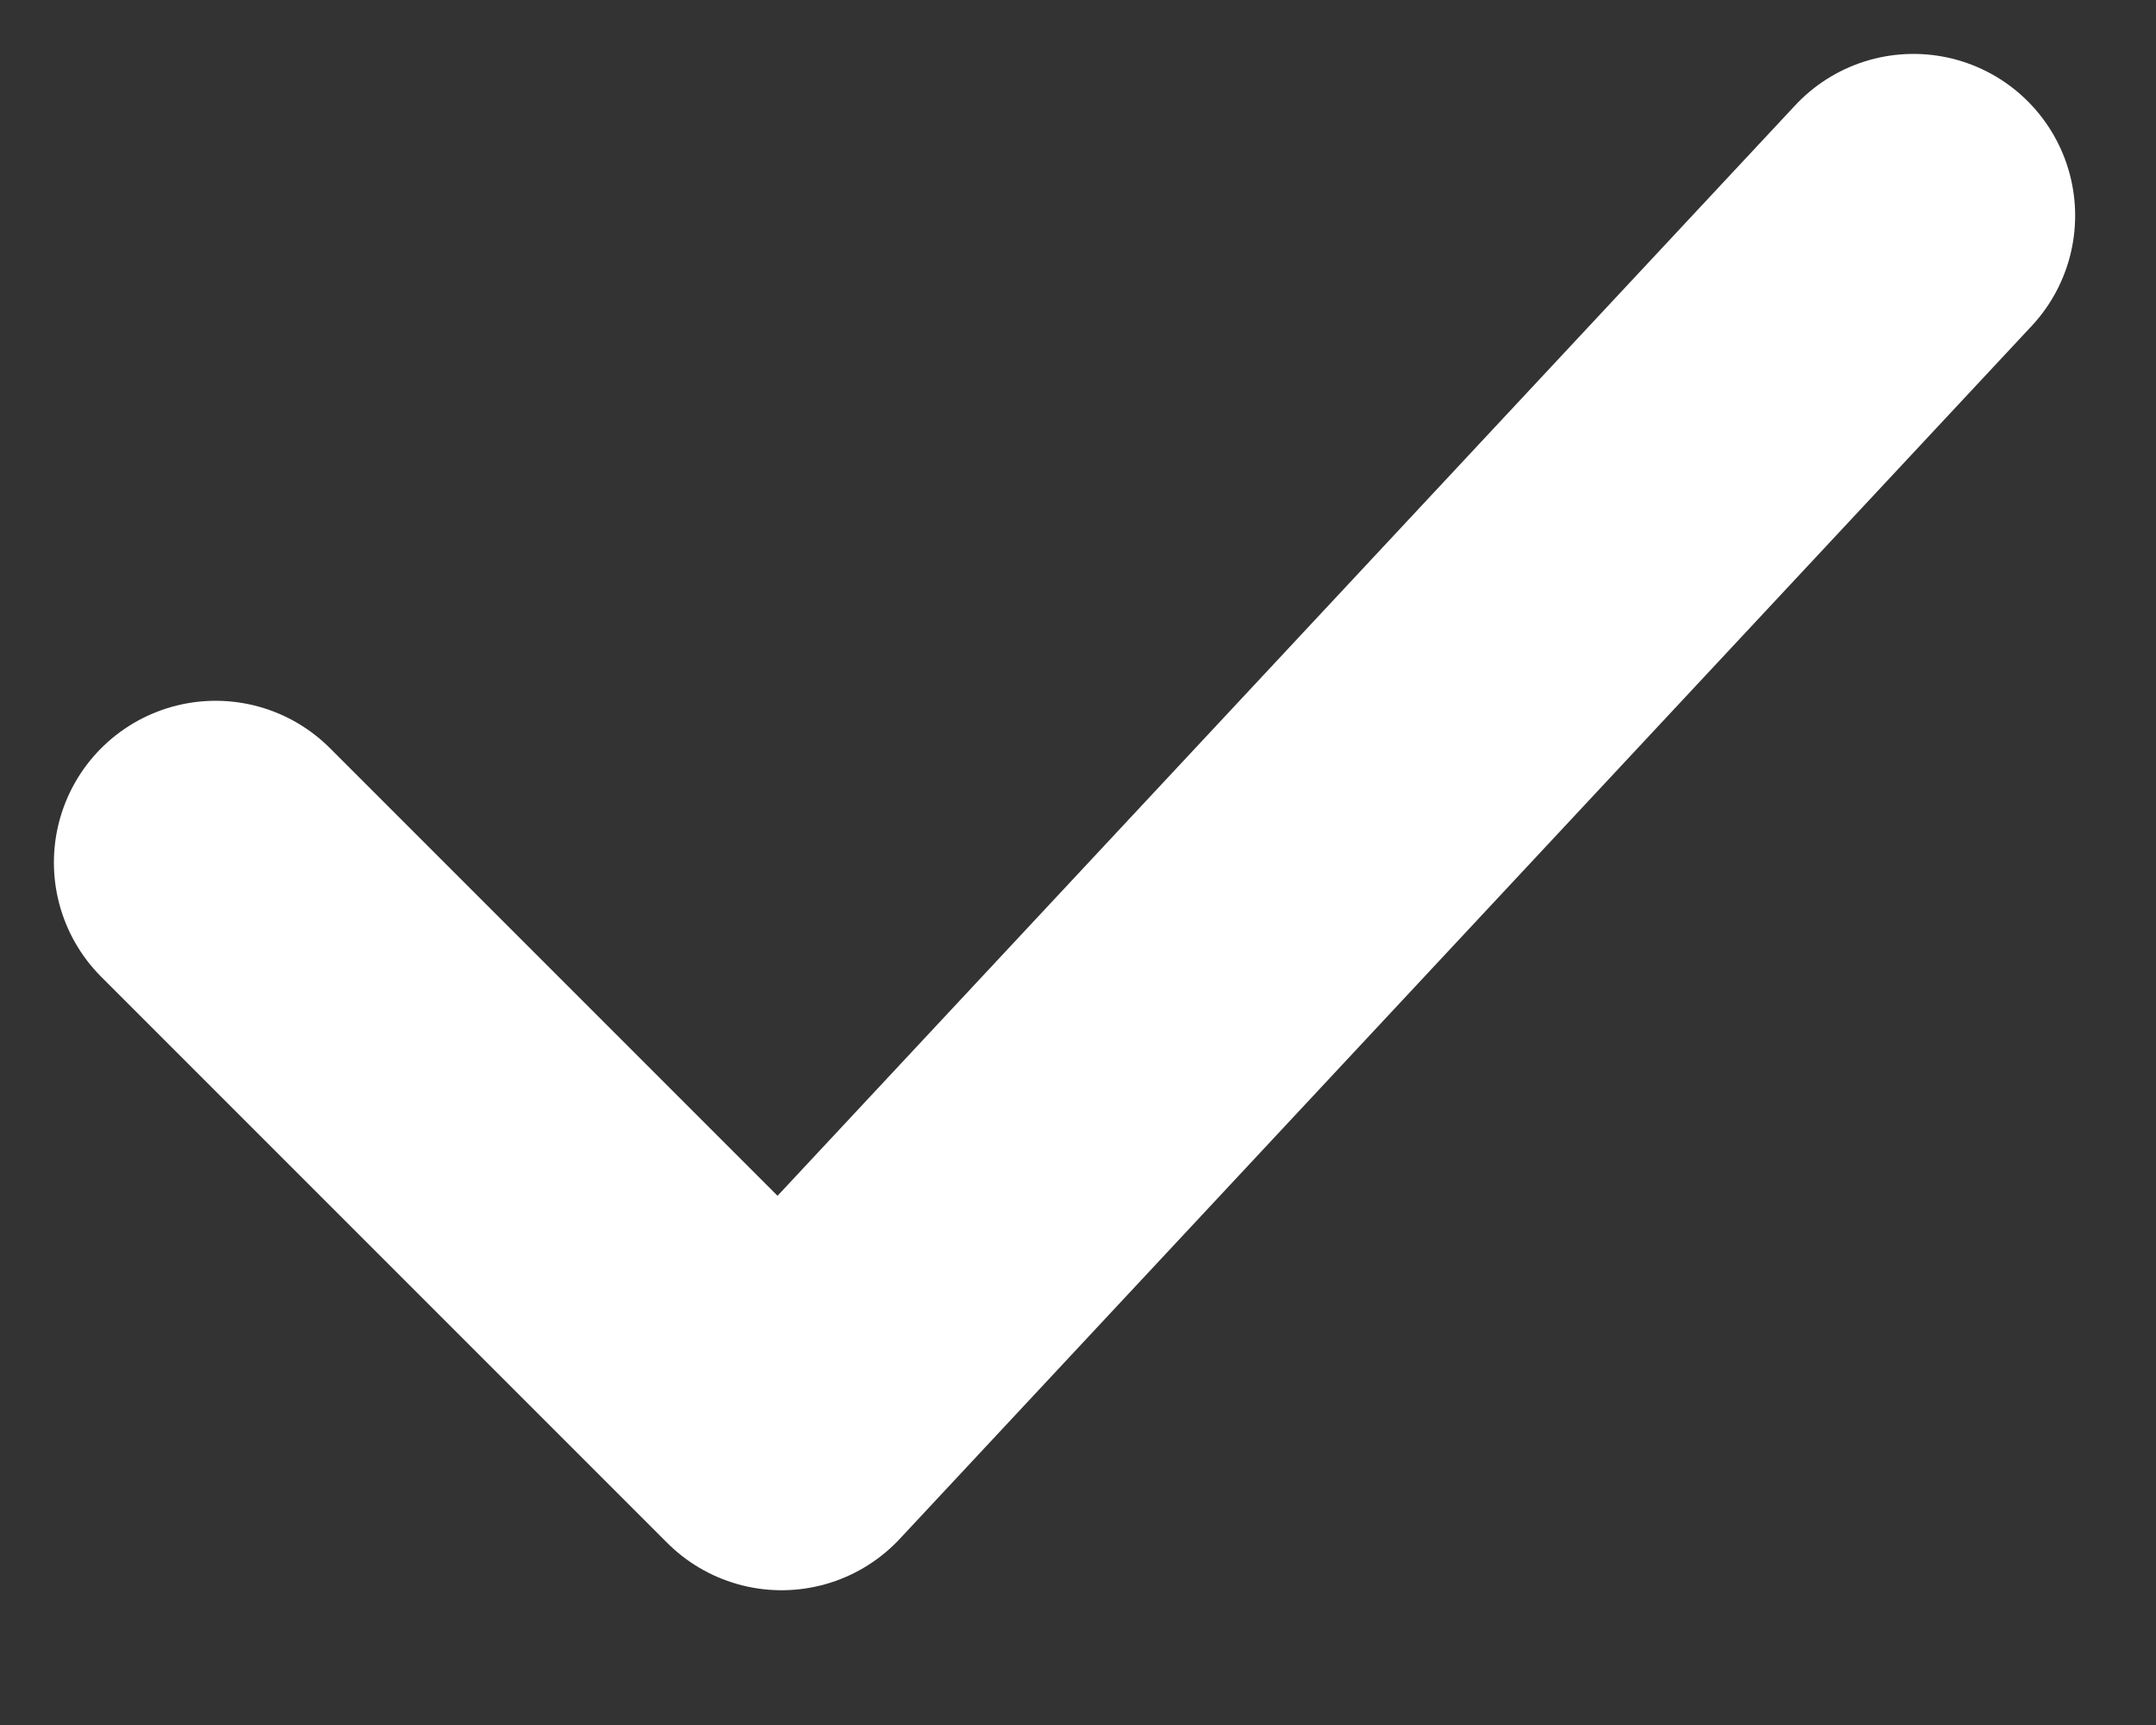 <svg width="10" height="8" viewBox="0 0 10 8" fill="none" xmlns="http://www.w3.org/2000/svg">
<rect x="0" y="0" width="10" height="8" fill="#333333" stroke="none"/>
<path d="M1 4L3.625 6.625L8.875 1" stroke="white" stroke-width="1.5" stroke-linecap="round" stroke-linejoin="round"/>
</svg>
